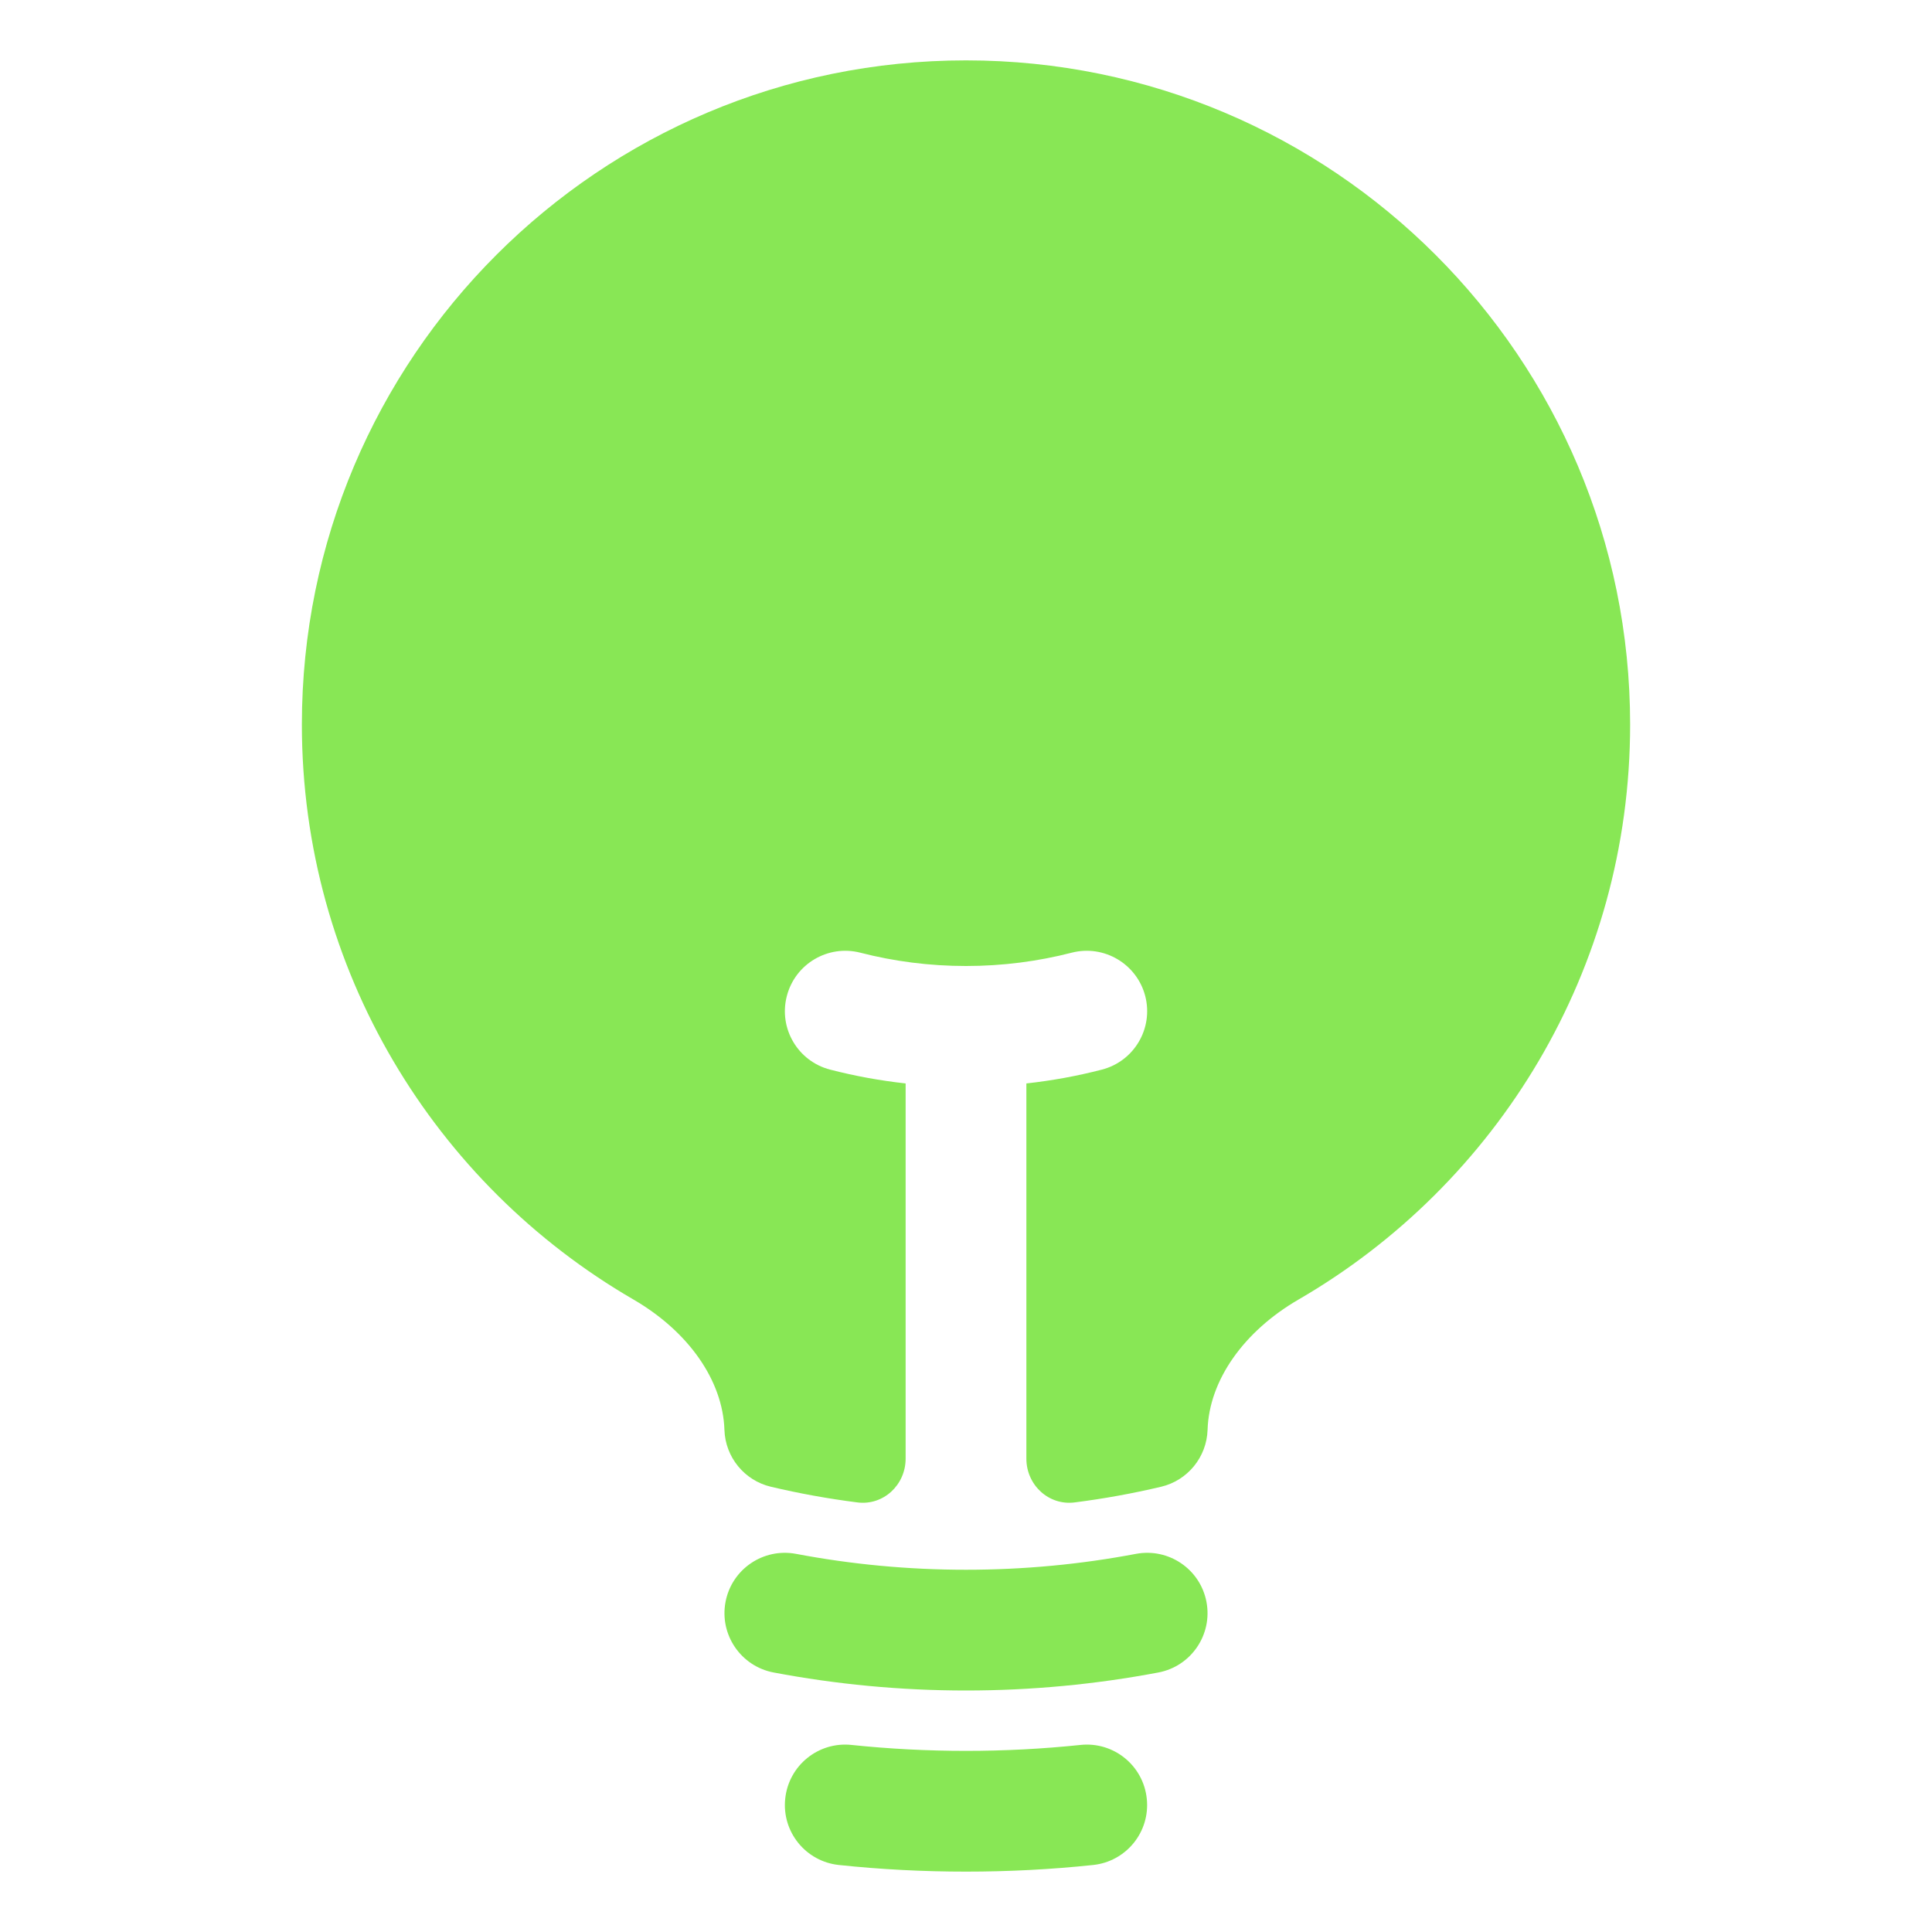 <svg width="28" height="28" viewBox="0 0 28 28" fill="none" xmlns="http://www.w3.org/2000/svg">
<path d="M14 0.875C8.684 0.875 4.375 5.184 4.375 10.5C4.375 14.059 6.307 17.166 9.176 18.831C9.976 19.294 10.476 20.006 10.499 20.723C10.512 21.118 10.788 21.456 11.172 21.547C11.582 21.644 12 21.72 12.425 21.774C12.802 21.823 13.125 21.521 13.125 21.14V15.702C12.753 15.661 12.388 15.594 12.032 15.502C11.564 15.382 11.282 14.905 11.403 14.437C11.523 13.969 12 13.687 12.468 13.807C12.957 13.933 13.47 14 14 14C14.53 14 15.043 13.933 15.532 13.807C16 13.687 16.477 13.969 16.598 14.437C16.718 14.905 16.436 15.382 15.968 15.502C15.613 15.594 15.248 15.661 14.875 15.702V21.14C14.875 21.521 15.198 21.823 15.576 21.774C16 21.72 16.418 21.644 16.828 21.547C17.212 21.456 17.488 21.118 17.501 20.723C17.523 20.006 18.024 19.294 18.824 18.831C21.693 17.166 23.625 14.059 23.625 10.5C23.625 5.184 19.316 0.875 14 0.875Z" fill="#88E755"/>
<path fill-rule="evenodd" clip-rule="evenodd" d="M10.515 23.216C10.605 22.741 11.063 22.43 11.538 22.52C12.335 22.671 13.158 22.75 14 22.75C14.842 22.75 15.665 22.671 16.462 22.52C16.937 22.43 17.395 22.741 17.485 23.216C17.575 23.691 17.263 24.149 16.788 24.239C15.884 24.41 14.952 24.5 14 24.5C13.048 24.5 12.116 24.41 11.212 24.239C10.737 24.149 10.425 23.691 10.515 23.216Z" fill="#88E755"/>
<path fill-rule="evenodd" clip-rule="evenodd" d="M11.38 26.068C11.43 25.587 11.86 25.238 12.341 25.289C12.886 25.346 13.439 25.375 14 25.375C14.561 25.375 15.114 25.346 15.659 25.289C16.14 25.238 16.57 25.587 16.62 26.068C16.671 26.549 16.322 26.979 15.841 27.029C15.236 27.093 14.621 27.125 14 27.125C13.379 27.125 12.764 27.093 12.159 27.029C11.678 26.979 11.329 26.549 11.38 26.068Z" fill="#88E755"/>
</svg>
